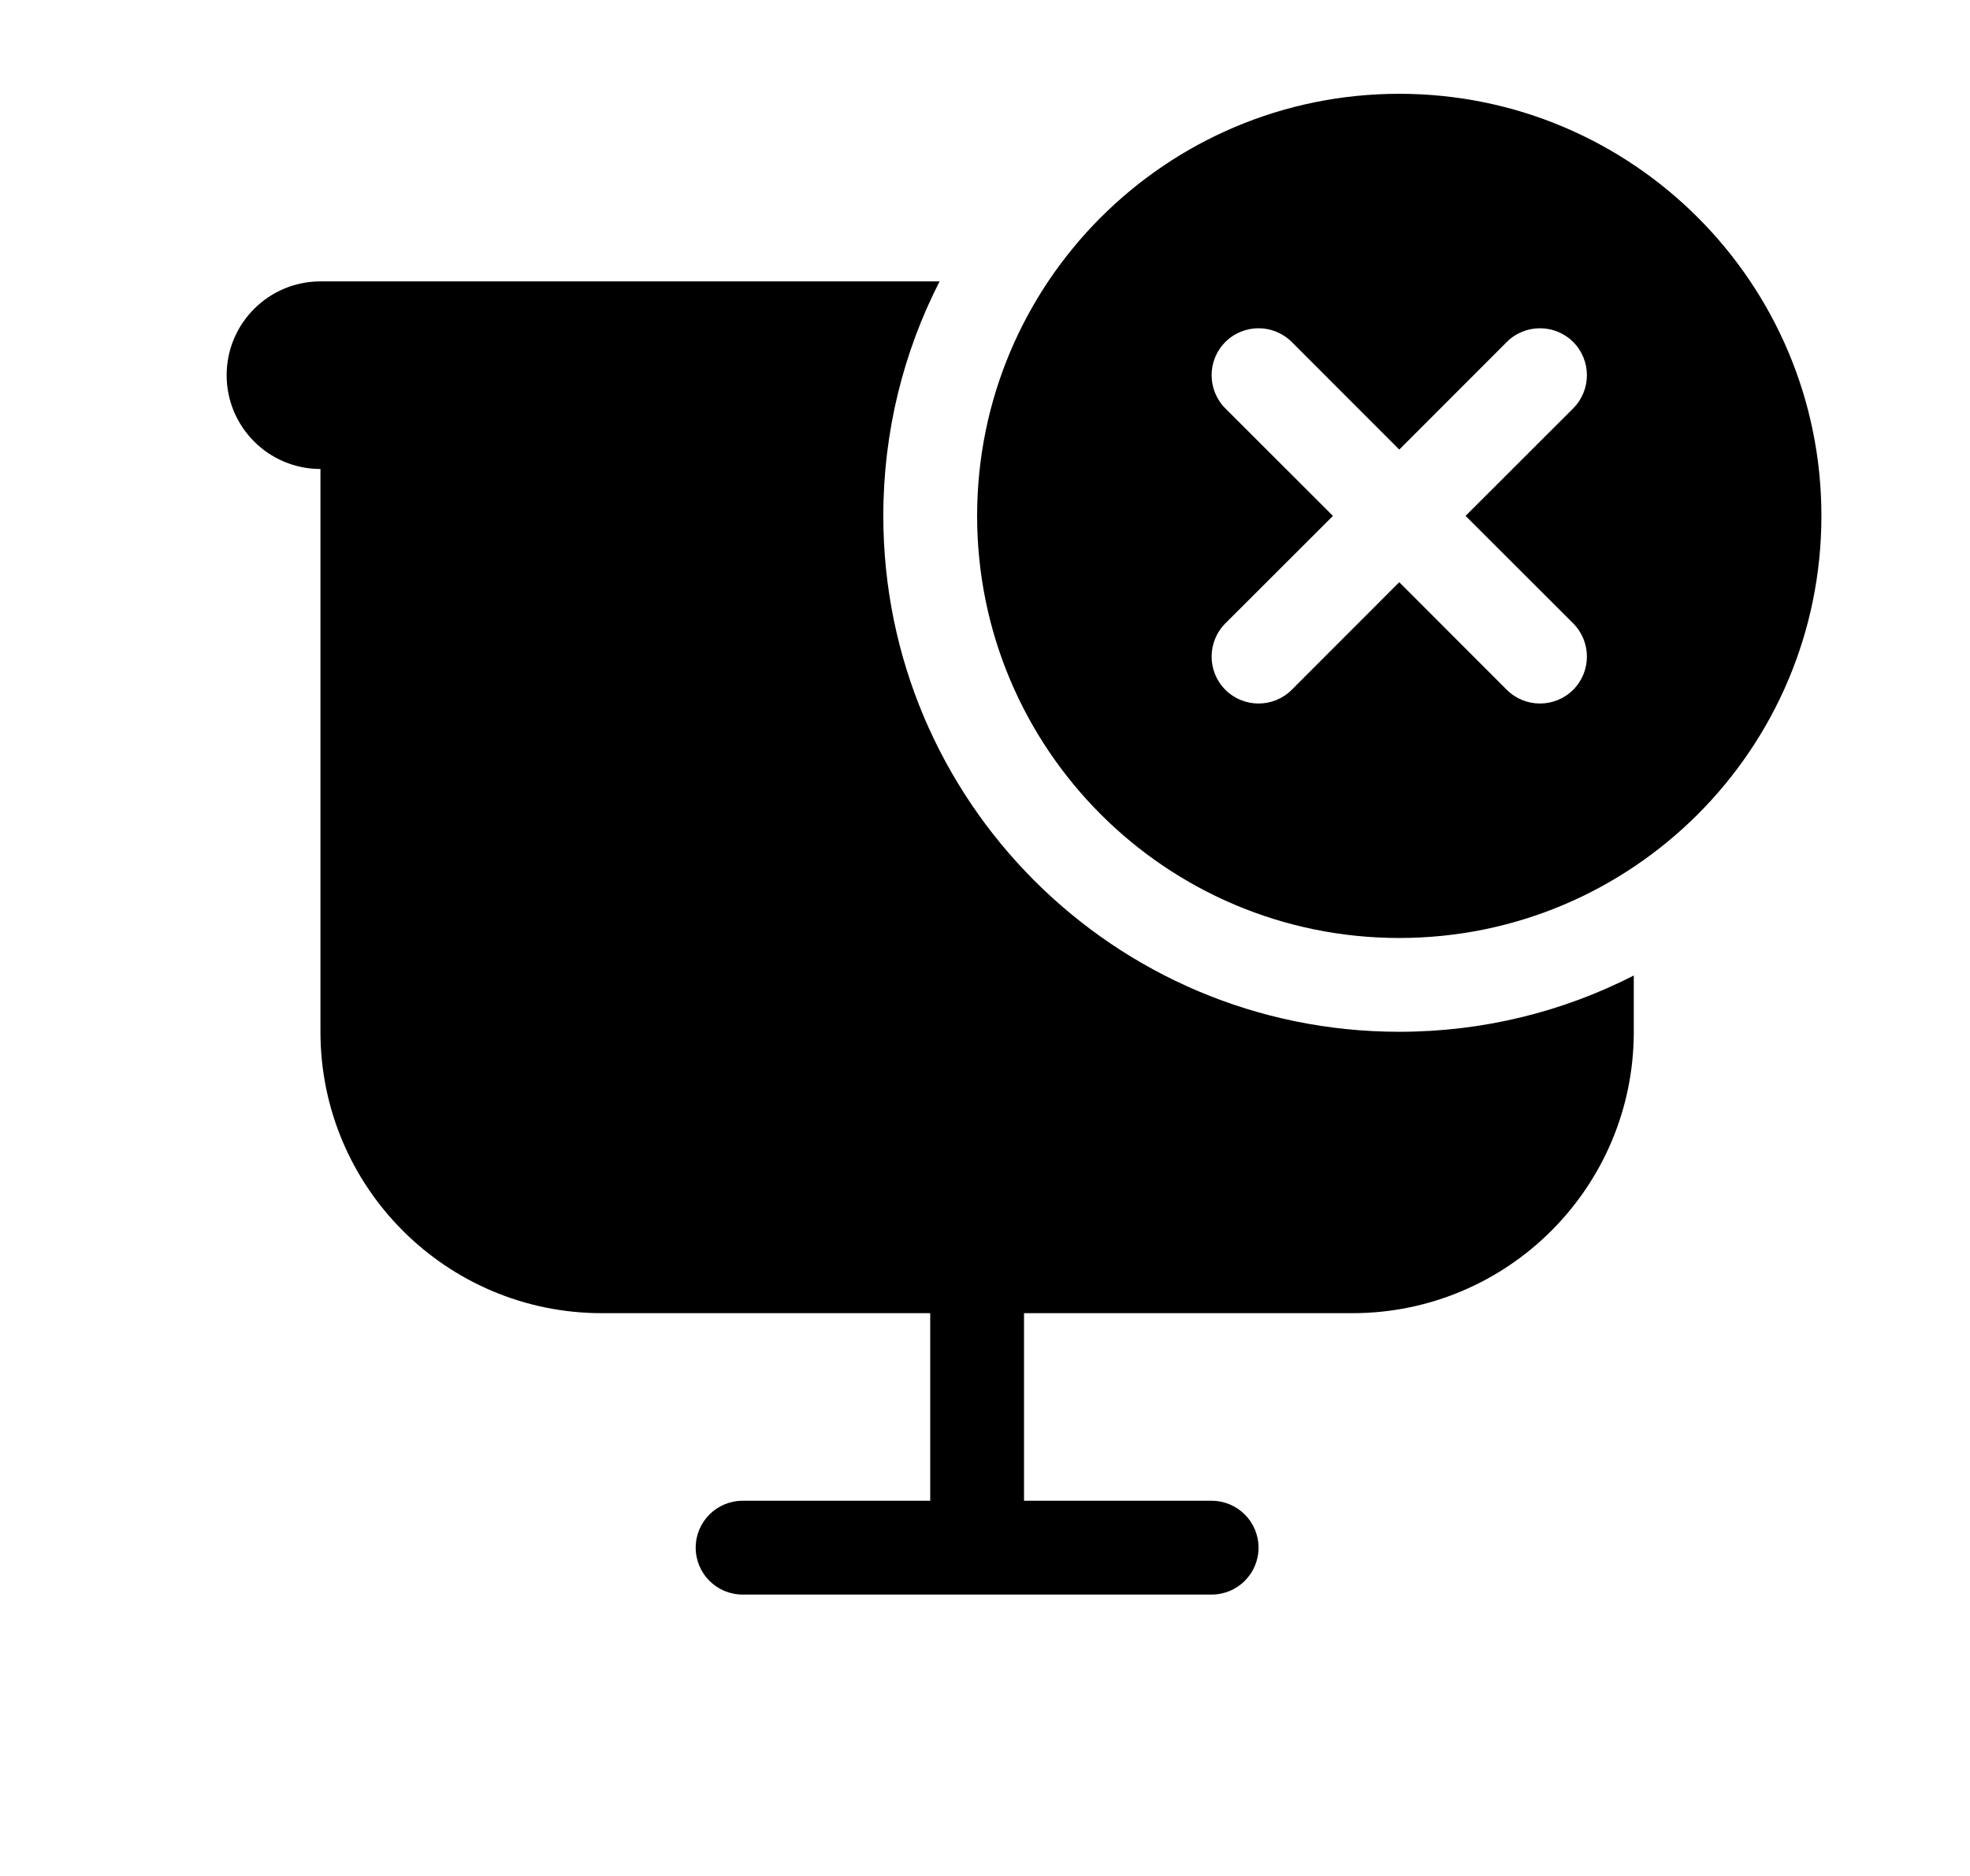 <svg xmlns="http://www.w3.org/2000/svg" viewBox="0 0 21 20" fill="none"><path d="M19.416 5.5C19.416 7.985 17.401 10 14.916 10C12.431 10 10.416 7.985 10.416 5.5C10.416 3.015 12.431 1 14.916 1C17.401 1 19.416 3.015 19.416 5.5ZM16.77 4.354C16.965 4.158 16.965 3.842 16.77 3.646C16.574 3.451 16.258 3.451 16.062 3.646L14.916 4.793L13.77 3.646C13.574 3.451 13.258 3.451 13.062 3.646C12.867 3.842 12.867 4.158 13.062 4.354L14.209 5.5L13.062 6.646C12.867 6.842 12.867 7.158 13.062 7.354C13.258 7.549 13.574 7.549 13.77 7.354L14.916 6.207L16.062 7.354C16.258 7.549 16.574 7.549 16.77 7.354C16.965 7.158 16.965 6.842 16.77 6.646L15.623 5.5L16.77 4.354ZM14.916 11C15.816 11 16.666 10.784 17.416 10.4V11C17.416 12.657 16.073 14 14.416 14H10.916V16H12.916C13.192 16 13.416 16.224 13.416 16.5C13.416 16.776 13.192 17 12.916 17H7.916C7.64 17 7.416 16.776 7.416 16.5C7.416 16.224 7.64 16 7.916 16H9.916V14H6.416C4.759 14 3.416 12.657 3.416 11V5C2.864 5 2.416 4.552 2.416 4C2.416 3.448 2.864 3 3.416 3H10.016C9.632 3.75 9.416 4.6 9.416 5.5C9.416 8.538 11.878 11 14.916 11Z" fill="currentColor"/></svg>